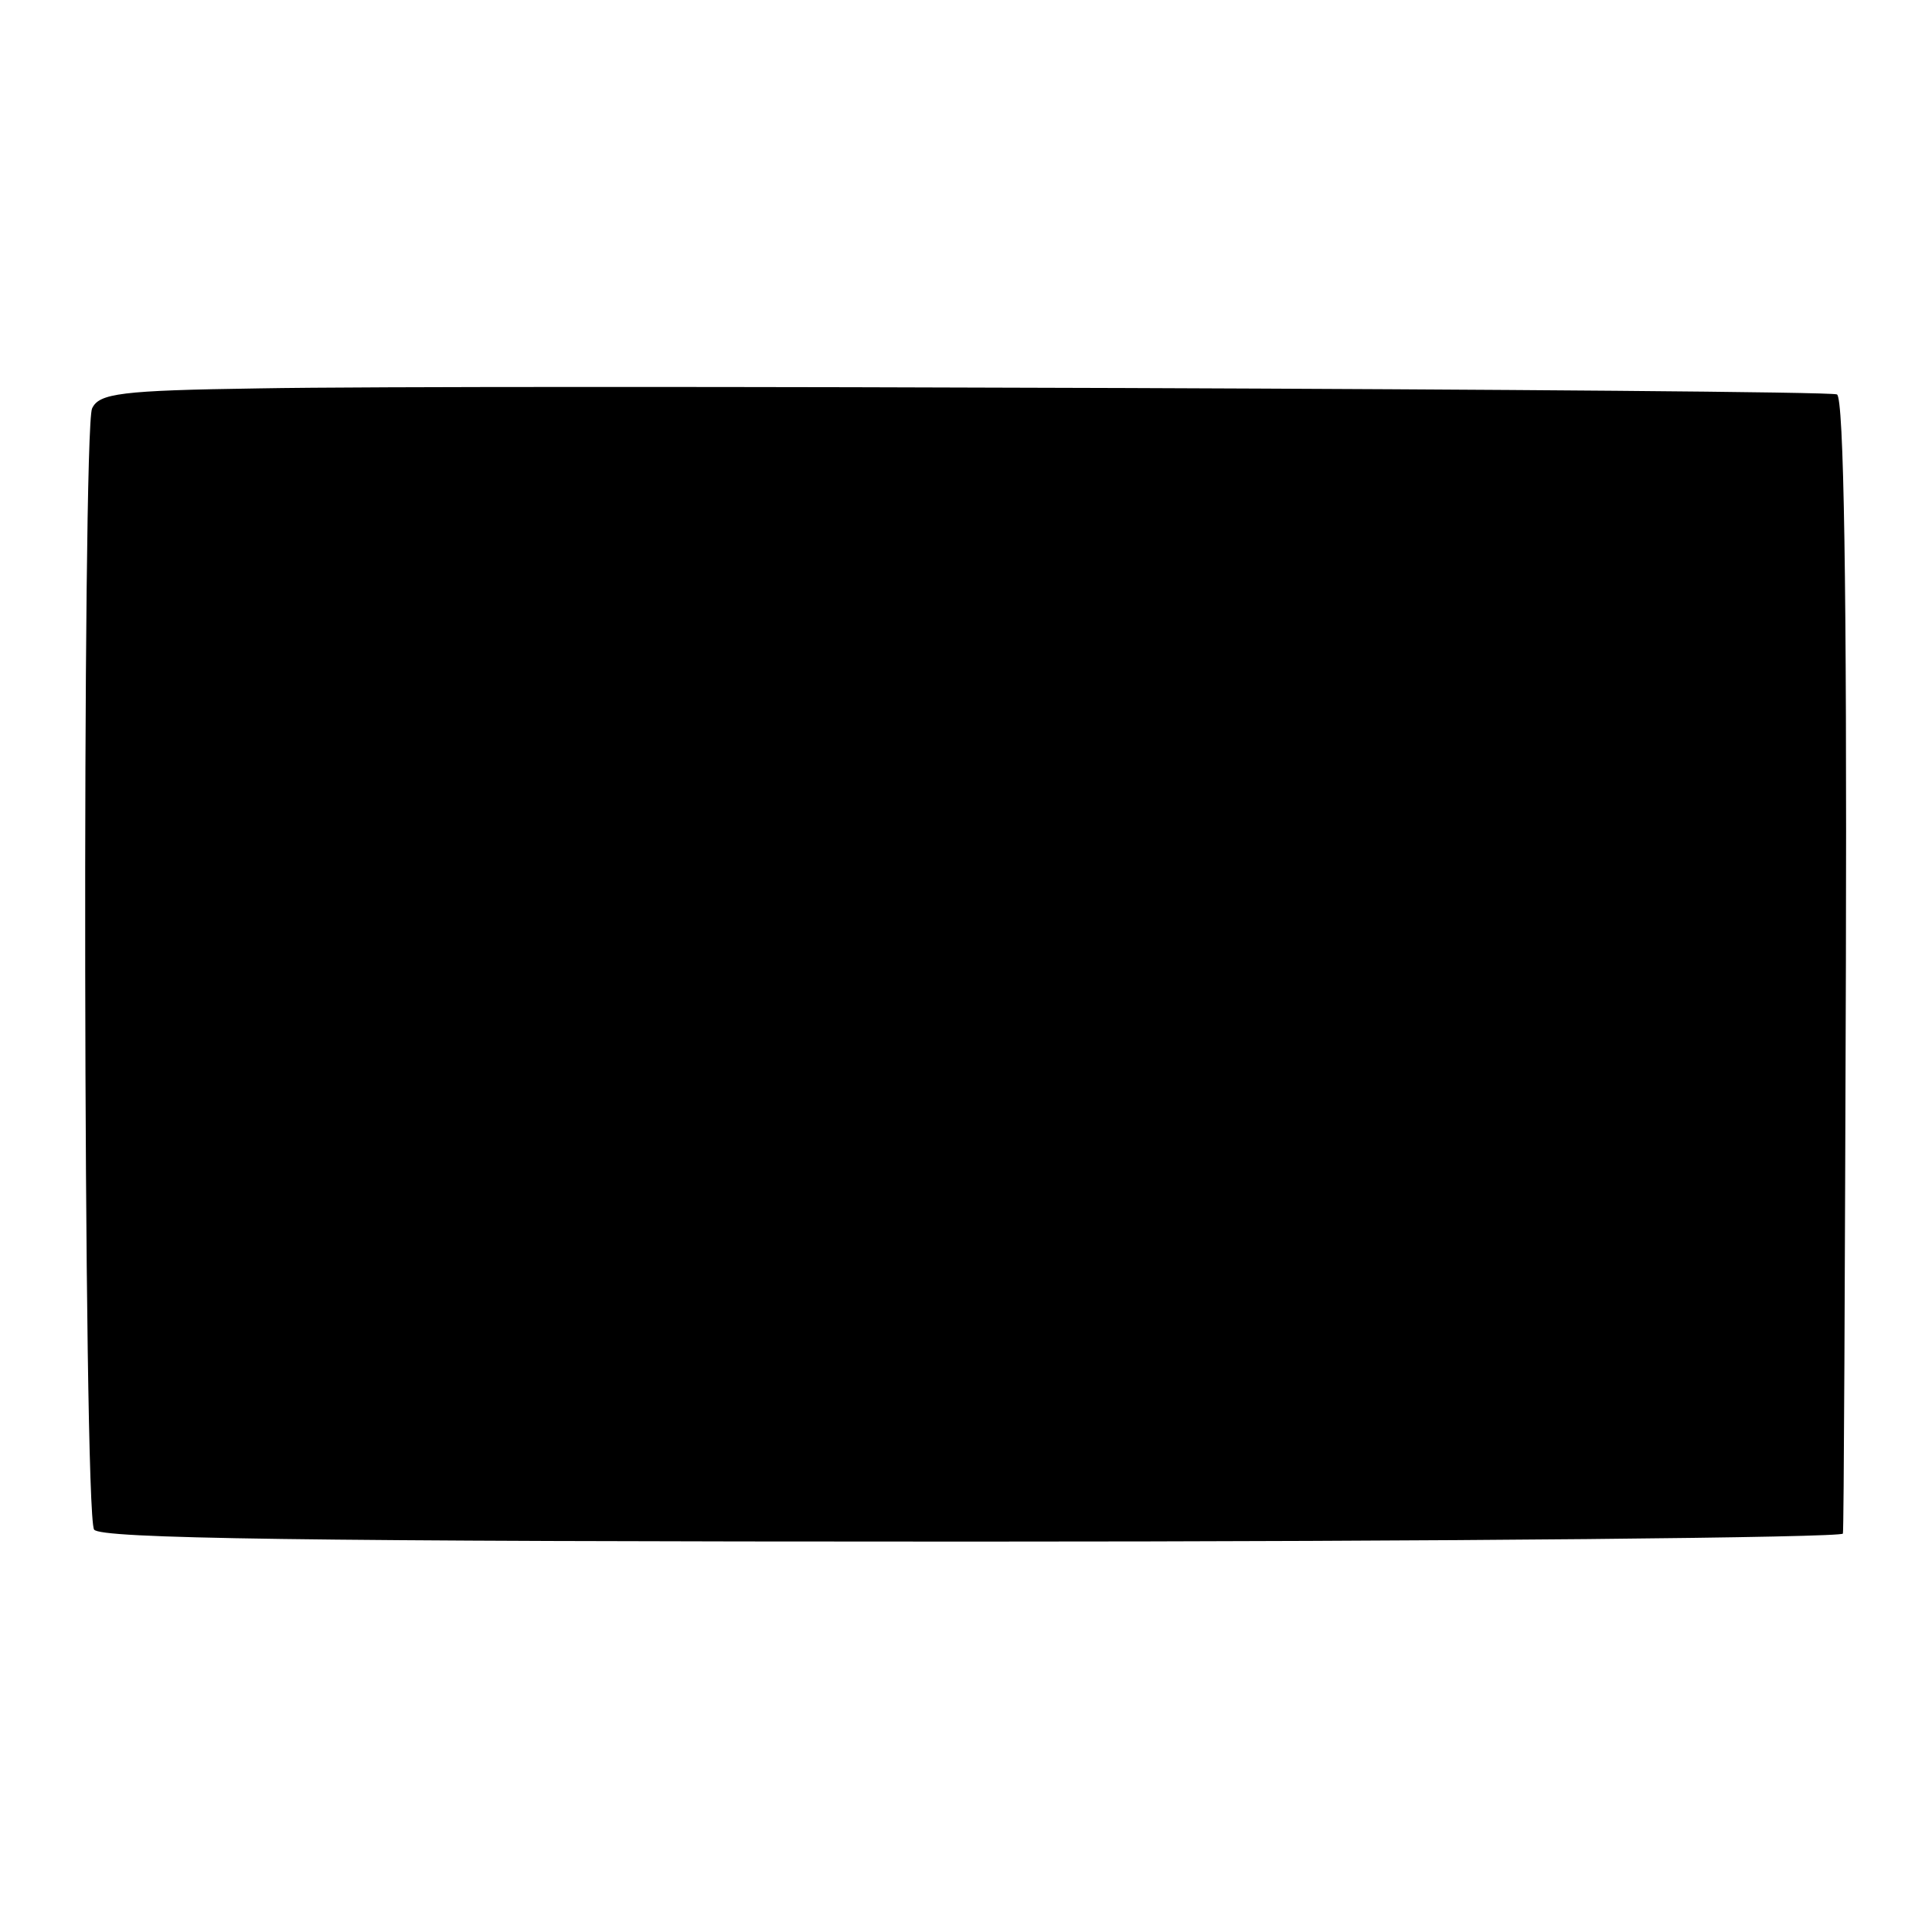 <?xml version="1.0" standalone="no"?>
<!DOCTYPE svg PUBLIC "-//W3C//DTD SVG 20010904//EN"
 "http://www.w3.org/TR/2001/REC-SVG-20010904/DTD/svg10.dtd">
<svg version="1.0" xmlns="http://www.w3.org/2000/svg"
 width="193pt" height="193pt" viewBox="0 0 193 193"
 preserveAspectRatio="xMidYMid meet">
<g transform="translate(0,193) scale(0.1,-0.1)"
fill="#000000" stroke="none">
<path d="M258 1542 c-138 -2 -159 -5 -166 -20 -10 -21 -9 -1103 2 -1120 6 -9
202 -12 877 -12 478 0 869 4 870 8 1 4 2 261 3 571 1 372 -2 565 -9 567 -12 5
-1357 10 -1577 6z"/>
</g>
</svg>
